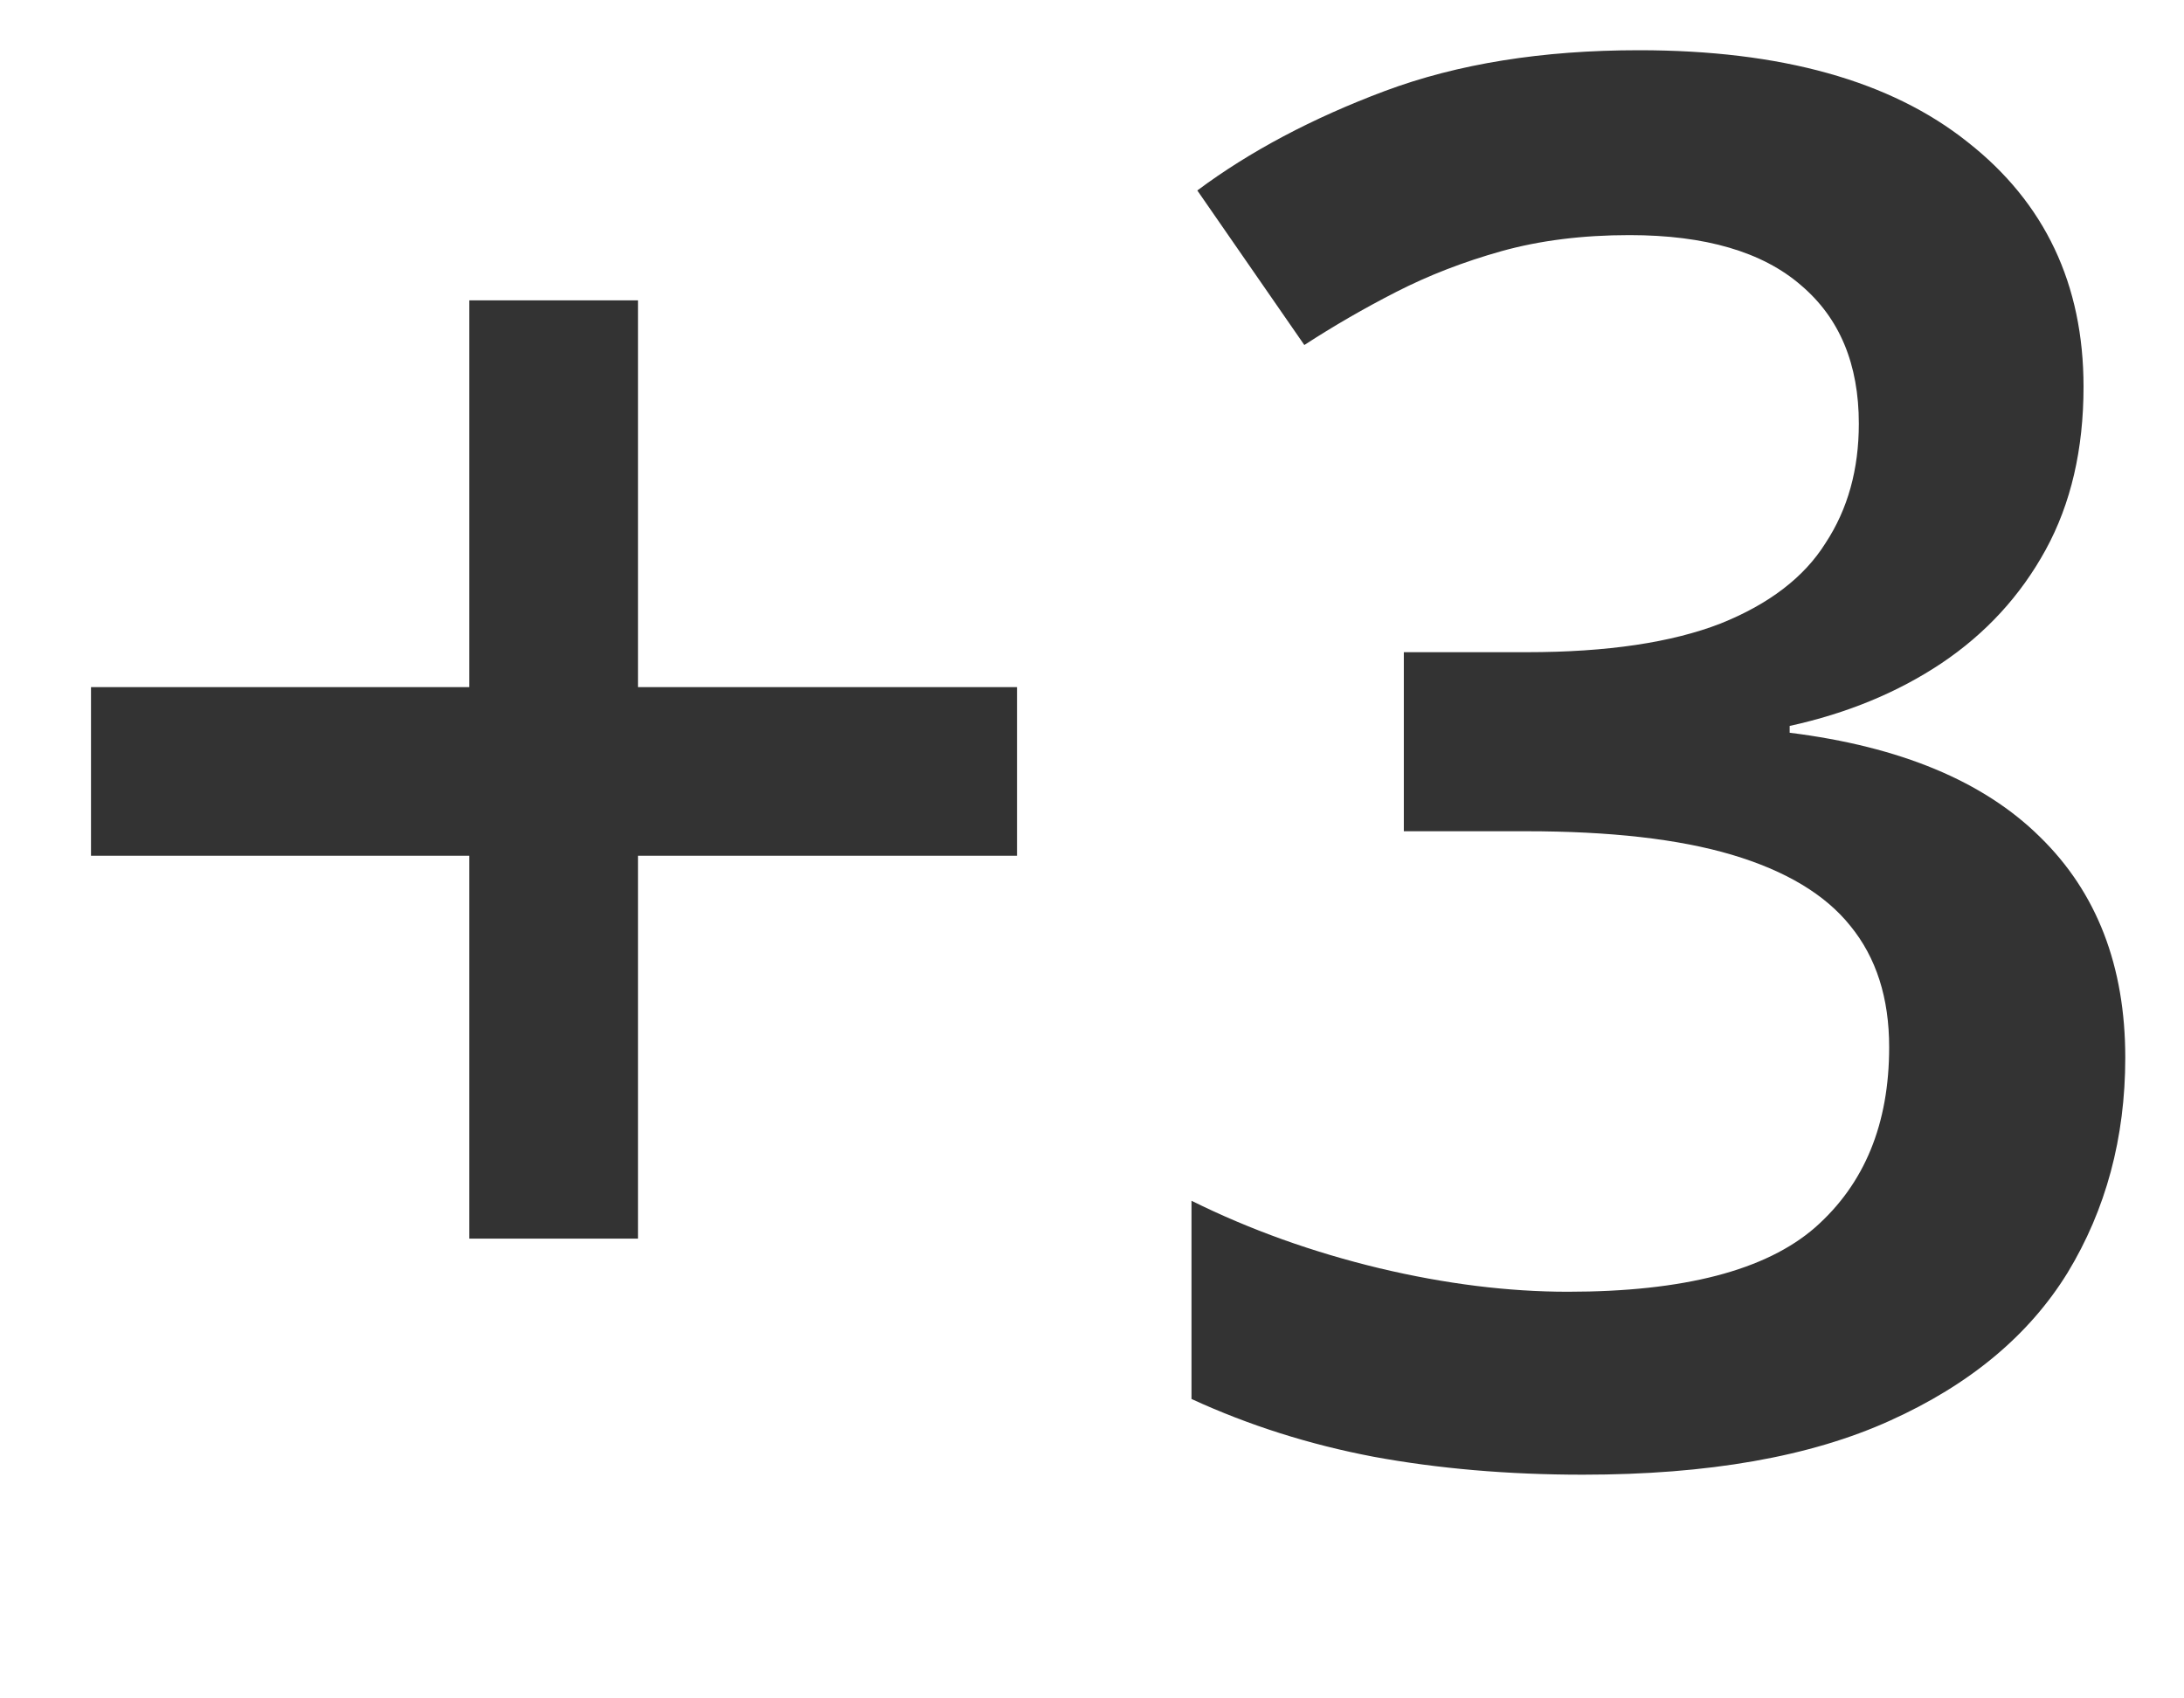 <svg width="9" height="7" viewBox="0 0 9 7" fill="none" xmlns="http://www.w3.org/2000/svg">
<path d="M2.629 2.832H4.191V3.527H2.629V5.105H1.934V3.527H0.375V2.832H1.934V1.238H2.629V2.832ZM8.586 1.594C8.586 1.852 8.534 2.076 8.43 2.266C8.326 2.456 8.182 2.612 8 2.734C7.82 2.854 7.612 2.94 7.375 2.992V3.02C7.831 3.077 8.174 3.22 8.406 3.449C8.641 3.678 8.758 3.982 8.758 4.359C8.758 4.69 8.678 4.986 8.52 5.246C8.361 5.504 8.117 5.707 7.789 5.855C7.461 6.004 7.039 6.078 6.523 6.078C6.214 6.078 5.926 6.053 5.66 6.004C5.397 5.954 5.147 5.875 4.91 5.766V4.949C5.152 5.069 5.41 5.161 5.684 5.227C5.957 5.292 6.216 5.324 6.461 5.324C6.938 5.324 7.277 5.236 7.48 5.059C7.684 4.879 7.785 4.632 7.785 4.316C7.785 4.113 7.732 3.947 7.625 3.816C7.521 3.686 7.358 3.589 7.137 3.523C6.918 3.458 6.635 3.426 6.289 3.426H5.785V2.688H6.293C6.624 2.688 6.889 2.648 7.09 2.57C7.29 2.49 7.435 2.379 7.523 2.238C7.615 2.098 7.66 1.934 7.66 1.746C7.66 1.501 7.581 1.311 7.422 1.176C7.263 1.038 7.027 0.969 6.715 0.969C6.522 0.969 6.346 0.991 6.188 1.035C6.031 1.079 5.887 1.135 5.754 1.203C5.621 1.271 5.495 1.344 5.375 1.422L4.934 0.785C5.15 0.624 5.408 0.487 5.707 0.375C6.007 0.263 6.355 0.207 6.754 0.207C7.34 0.207 7.792 0.333 8.109 0.586C8.427 0.836 8.586 1.172 8.586 1.594Z" fill="#333333"/>
</svg>
